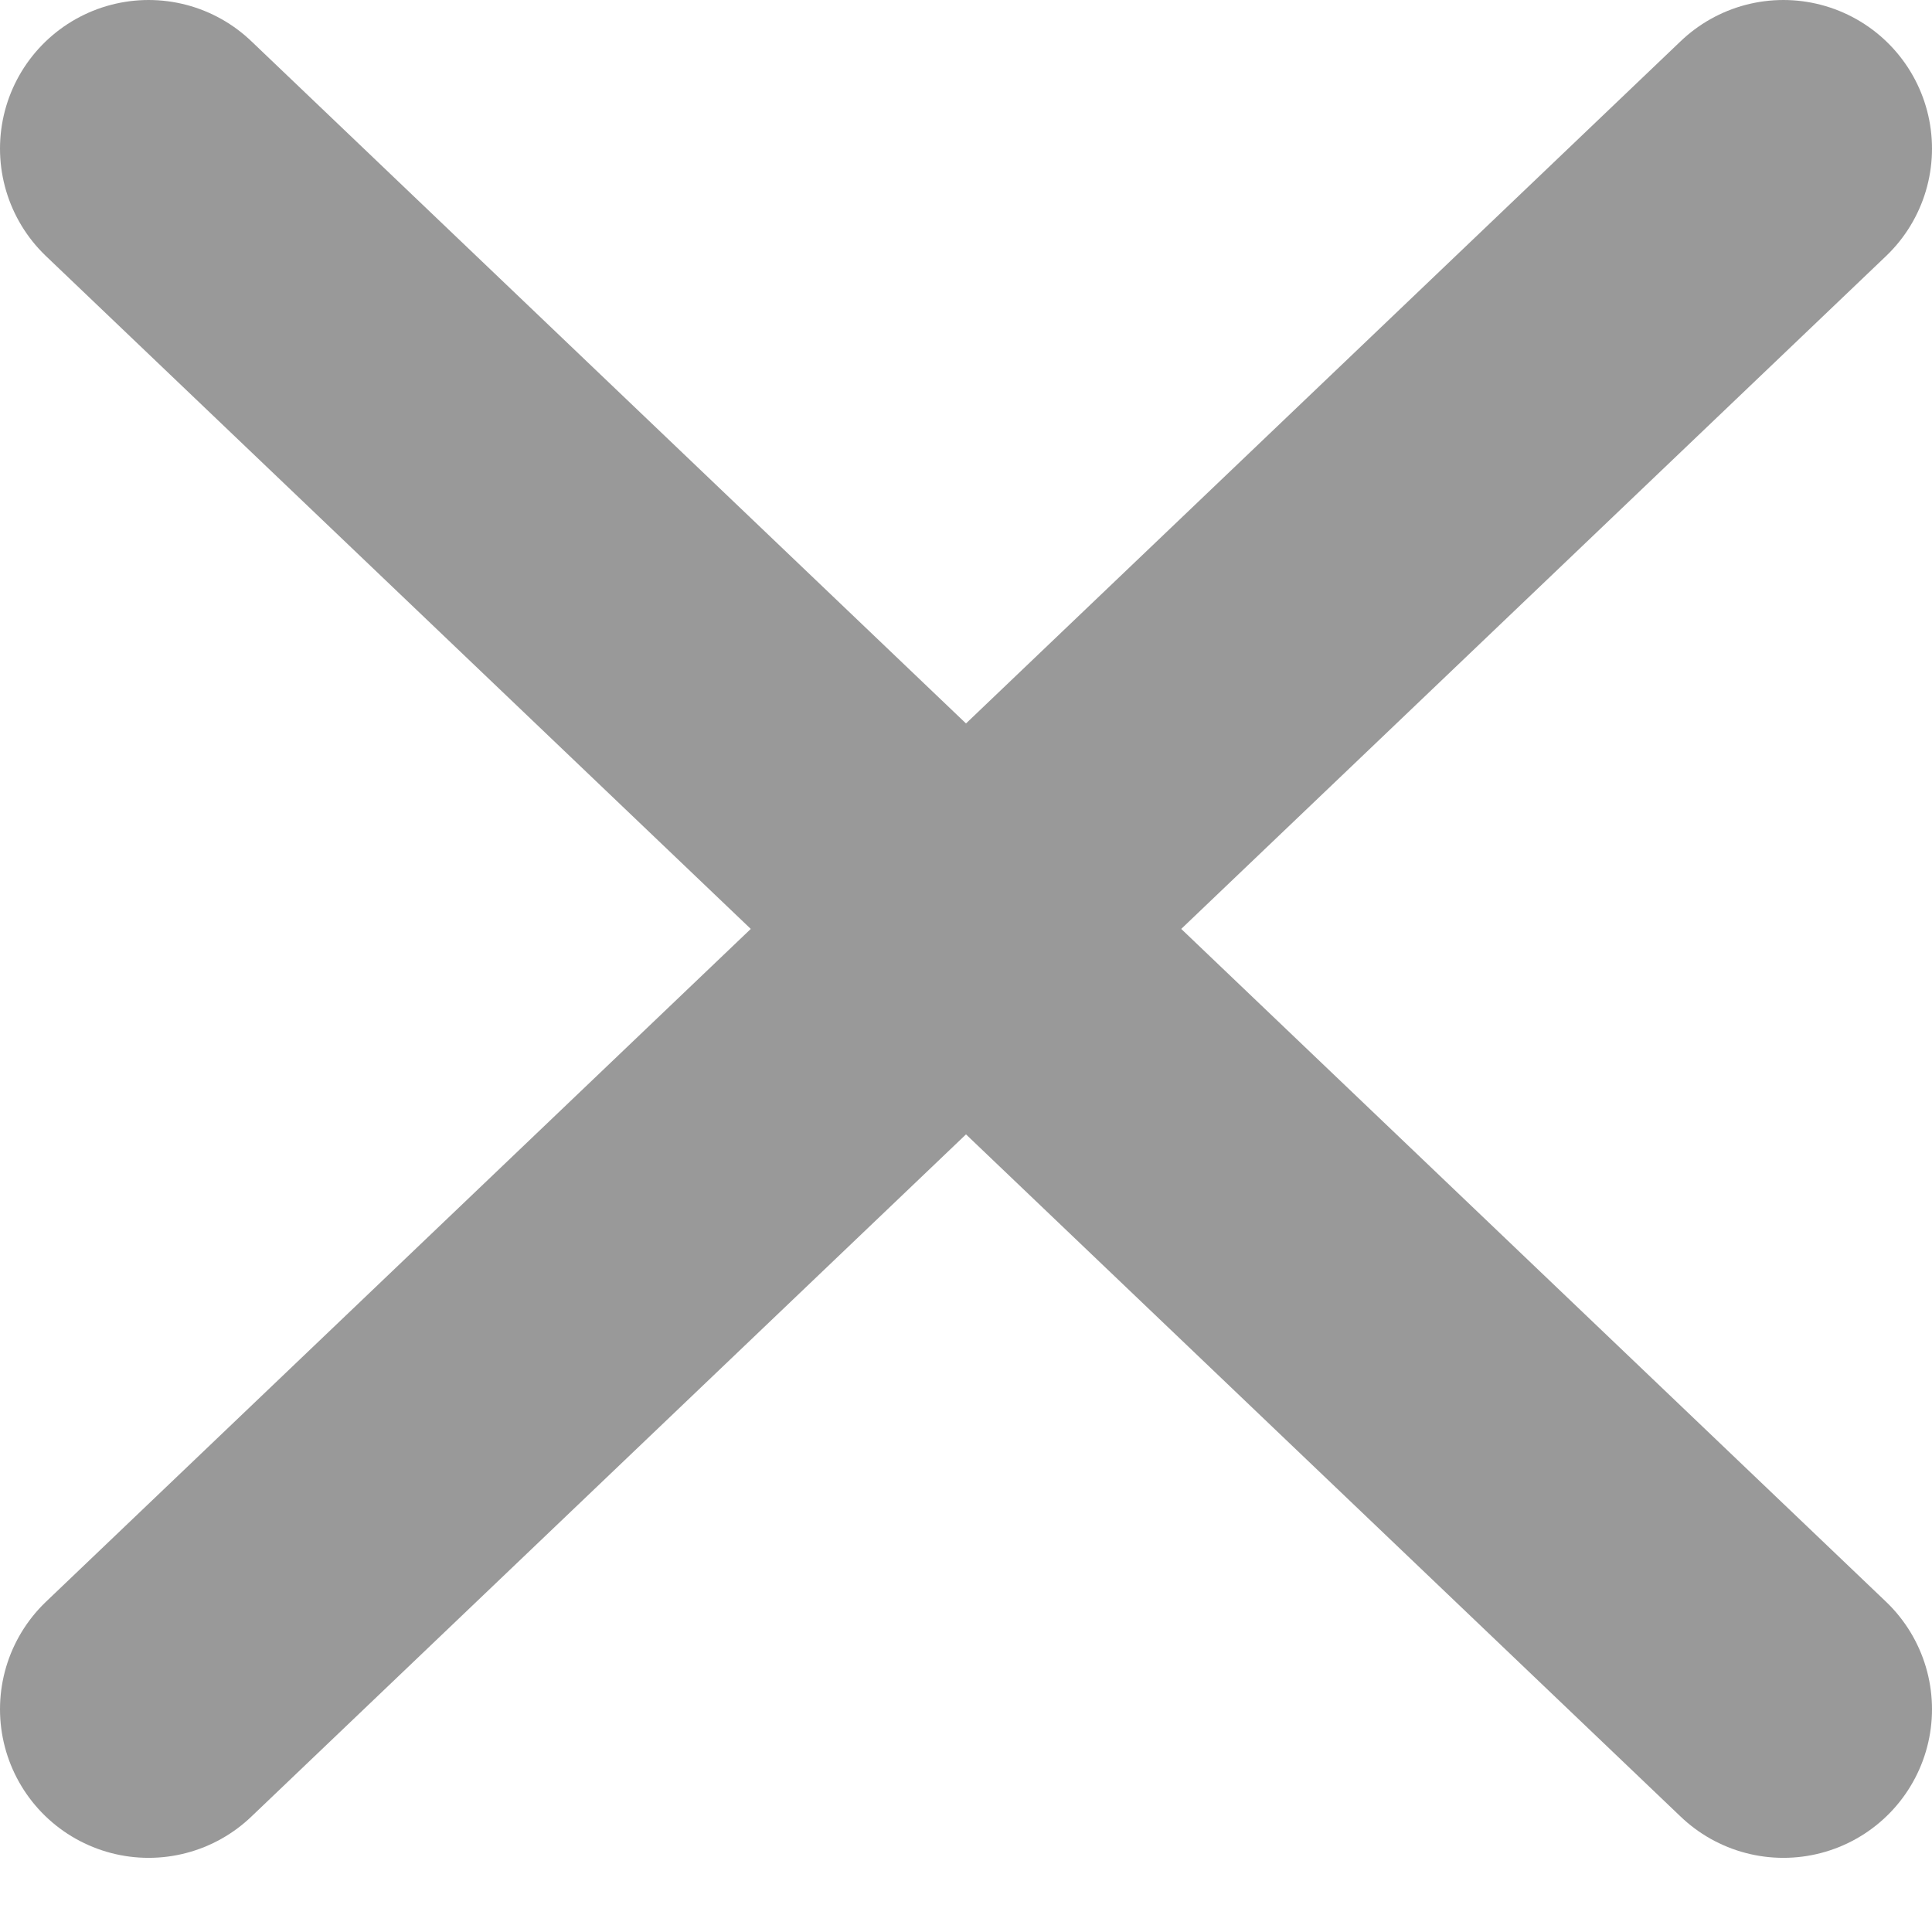 <svg width="13" height="13" viewBox="0 0 13 13" fill="none" xmlns="http://www.w3.org/2000/svg">
<path d="M12 11.501L1 1M12 1L1 11.501" stroke="black" stroke-opacity="0.4" stroke-width="2" stroke-linecap="round"/>
</svg>
